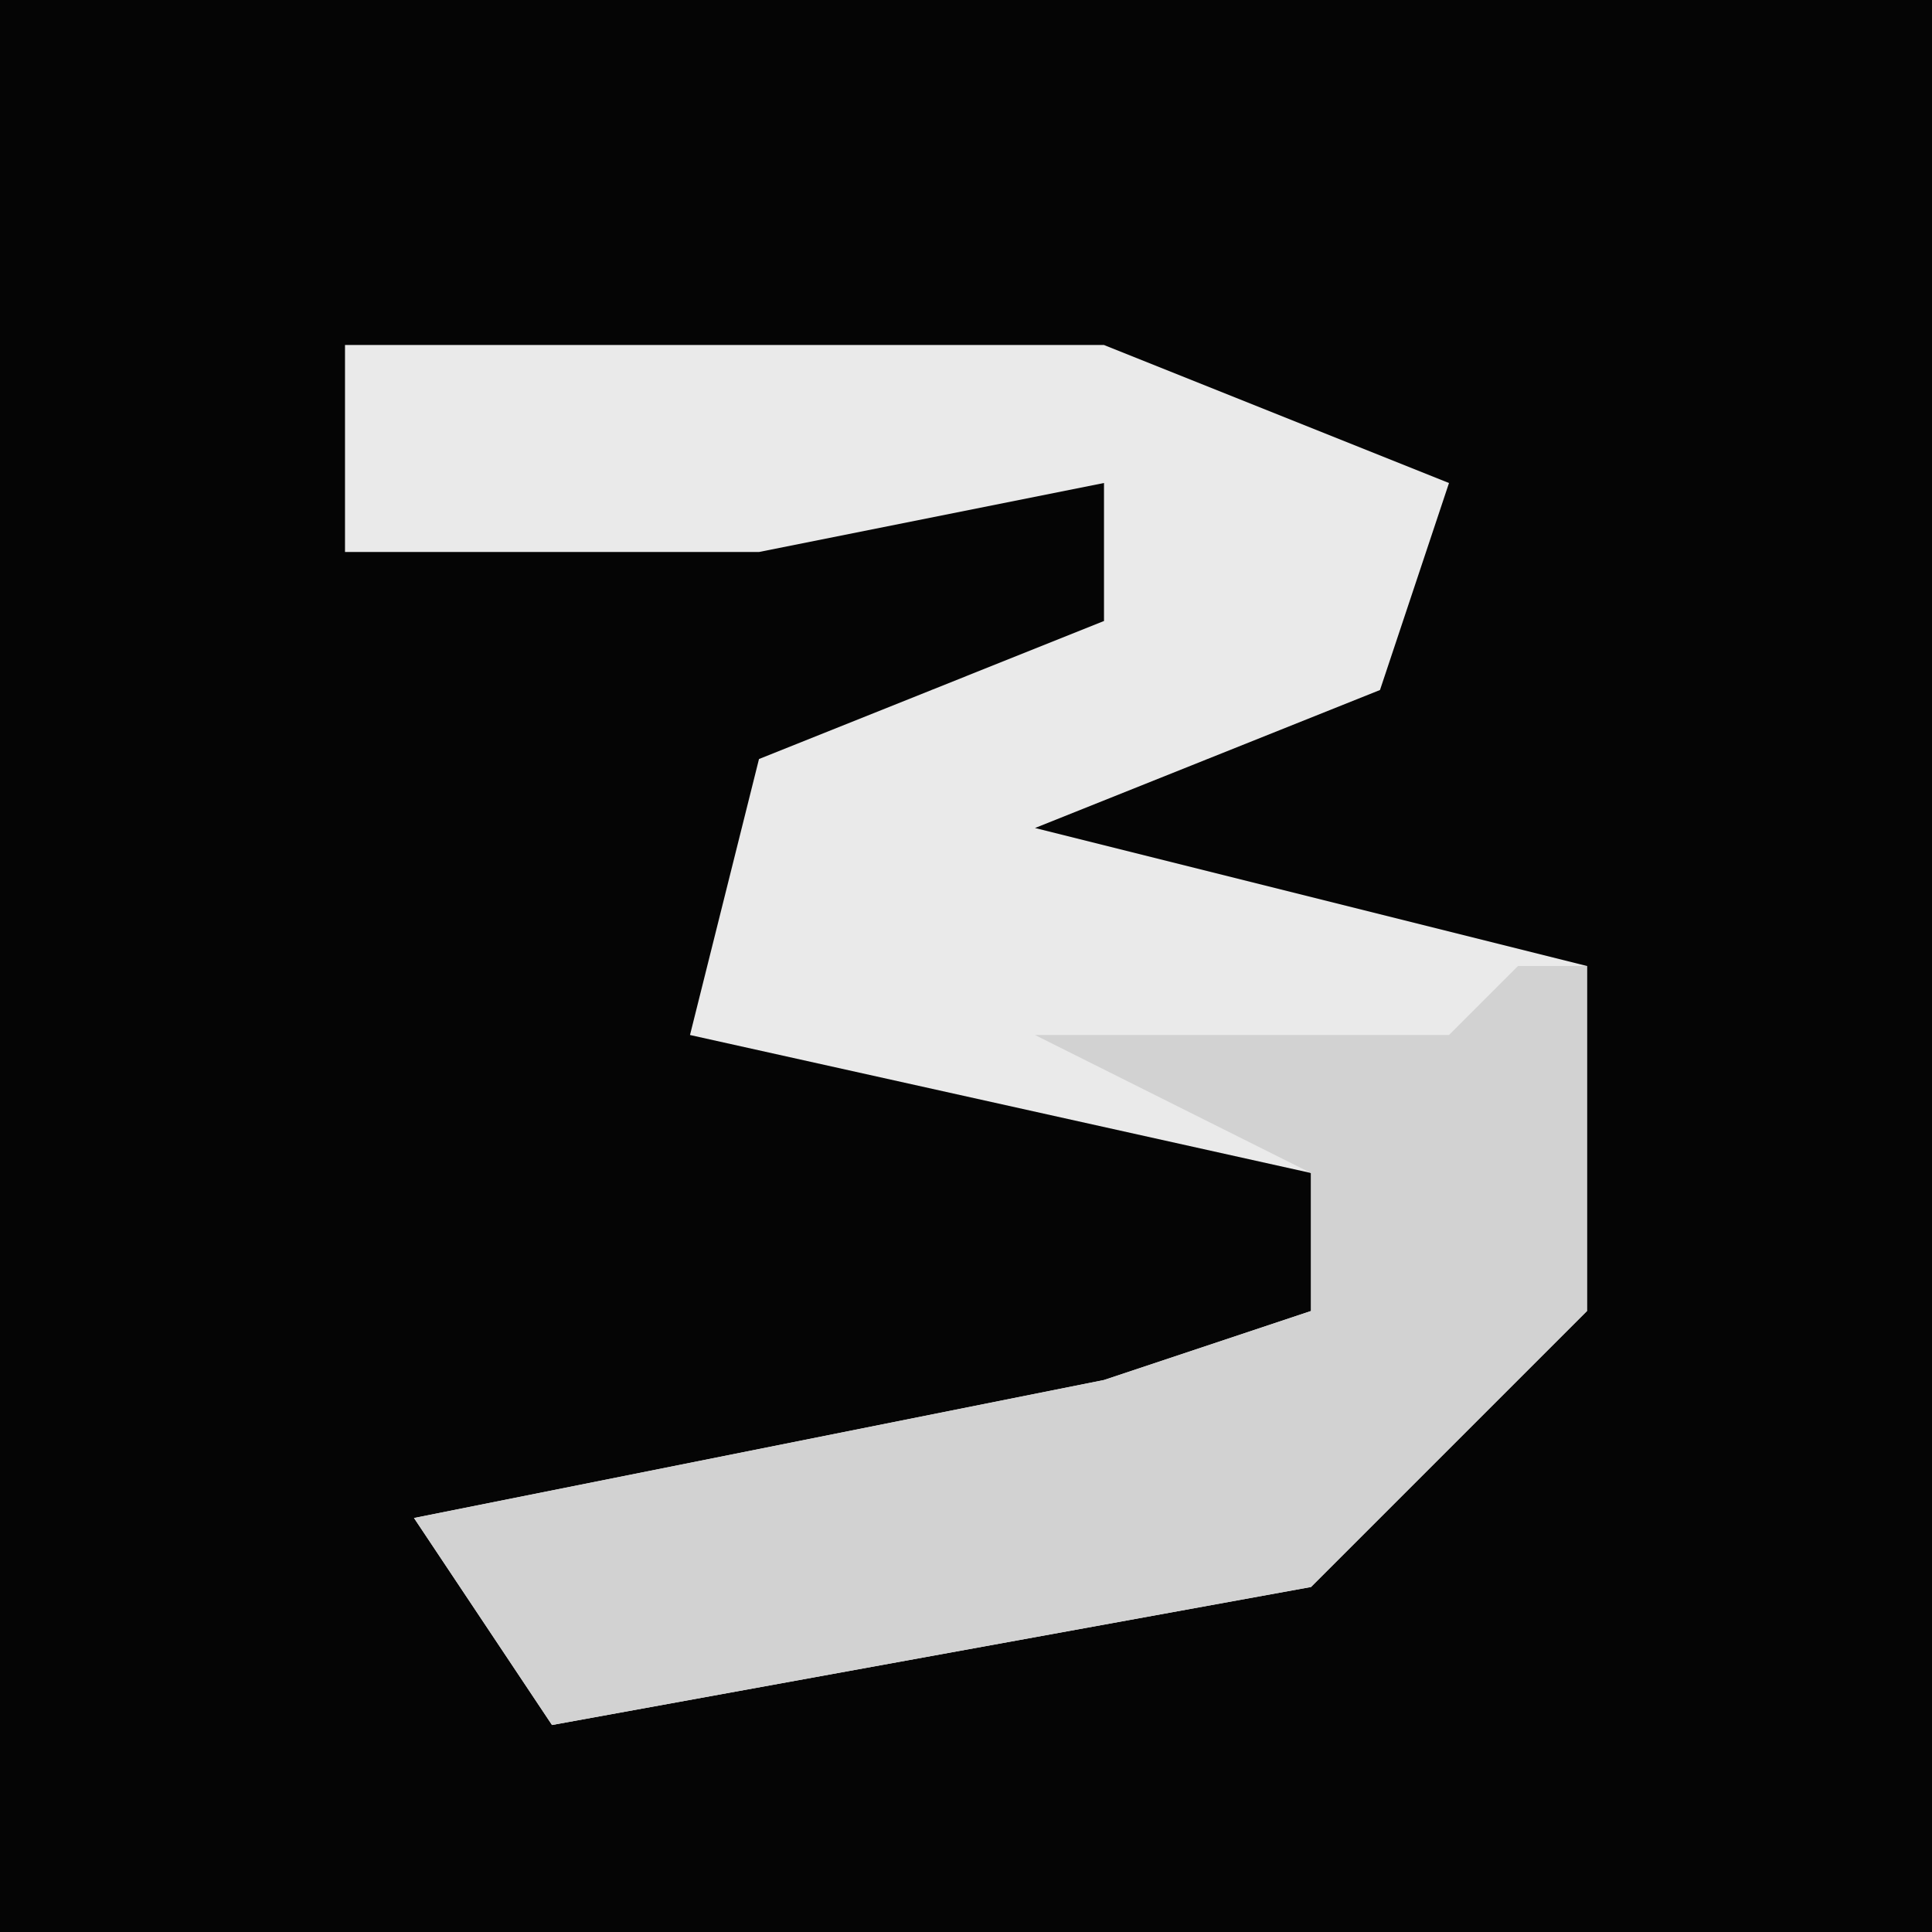 <?xml version="1.0" encoding="UTF-8"?>
<svg version="1.1" xmlns="http://www.w3.org/2000/svg" width="28" height="28">
<path d="M0,0 L28,0 L28,28 L0,28 Z " fill="#050505" transform="translate(0,0)"/>
<path d="M0,0 L11,0 L16,2 L15,5 L10,7 L18,9 L18,14 L14,18 L3,20 L1,17 L11,15 L14,14 L14,12 L5,10 L6,6 L11,4 L11,2 L6,3 L0,3 Z " fill="#EAEAEA" transform="translate(5,5)"/>
<path d="M0,0 L1,0 L1,5 L-3,9 L-14,11 L-16,8 L-6,6 L-3,5 L-3,3 L-7,1 L-1,1 Z " fill="#D2D2D2" transform="translate(22,14)"/>
</svg>
